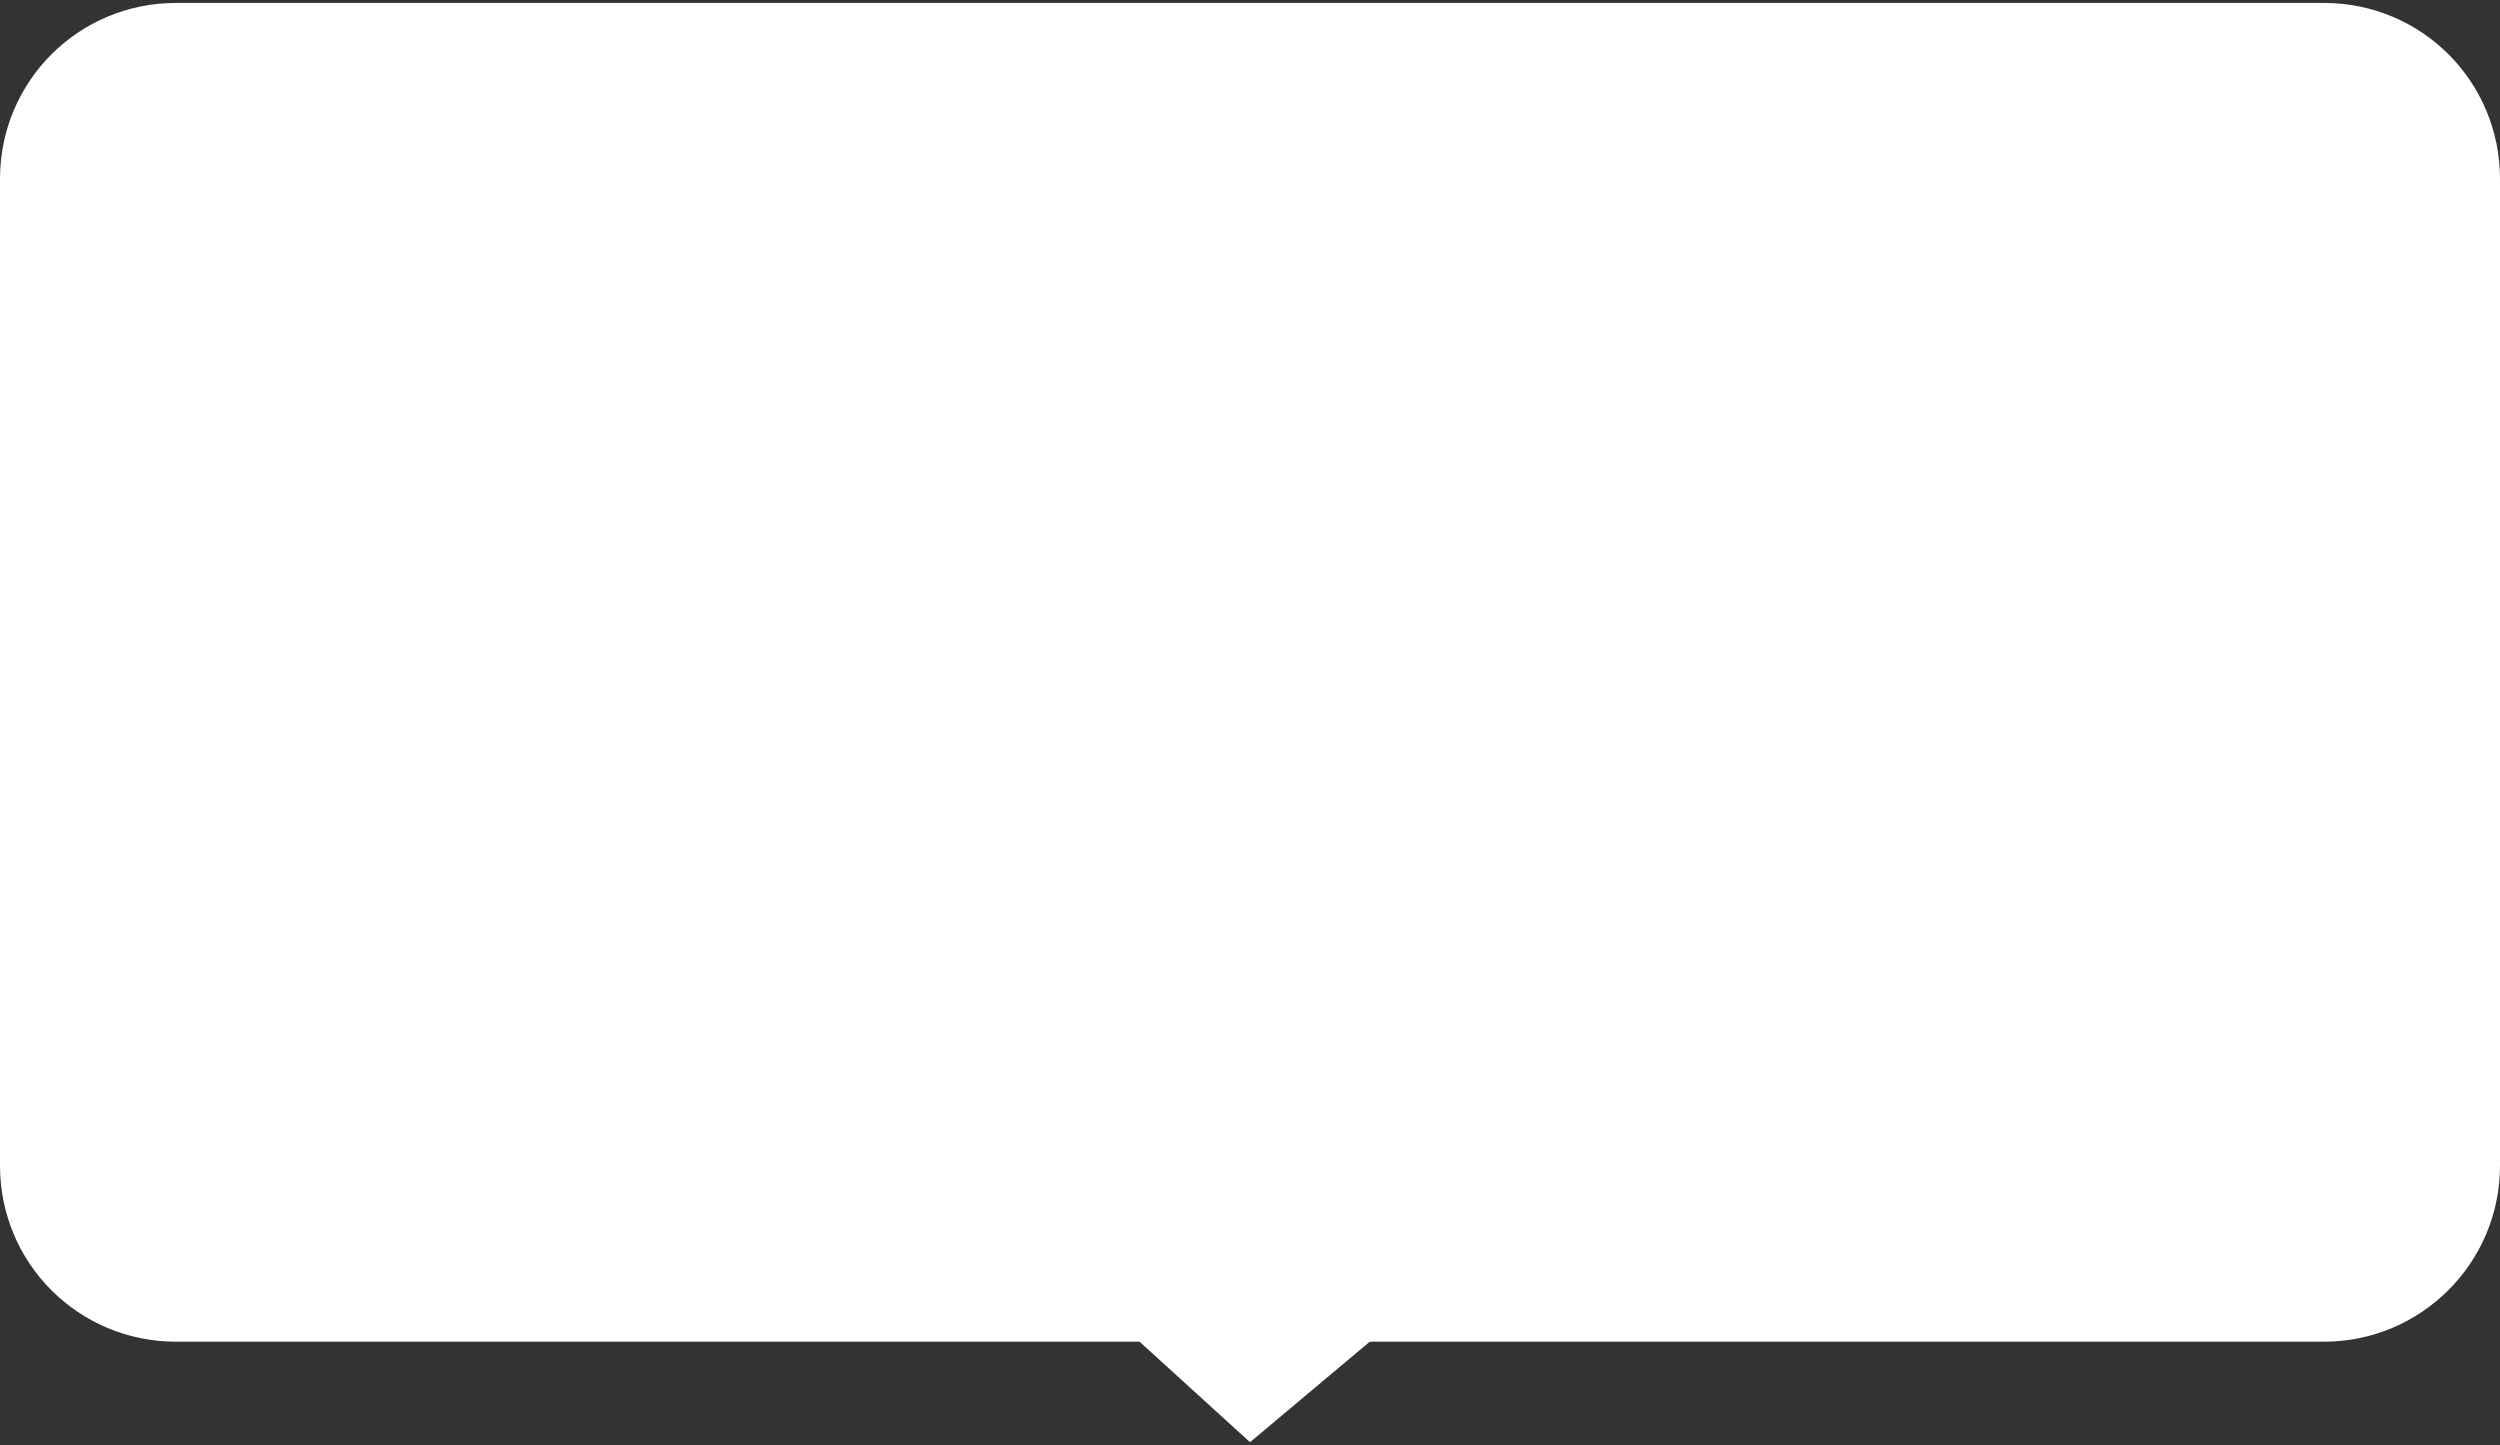 <svg xmlns="http://www.w3.org/2000/svg" width="340.8" height="197"><rect width="100%" height="100%" fill="#333333" stroke="none"/><path fill="#FFF" d="M316.8 182.9H24c-13.3 0-24-10.7-24-24V24.4C0 11.1 10.7.4 24 .4h292.8c13.3 0 24 10.7 24 24v134.5c0 13.3-10.8 24-24 24z"/><path fill="#FFF" d="M151.5 179.4l18.9 17.2 20.5-17.2z"/></svg>